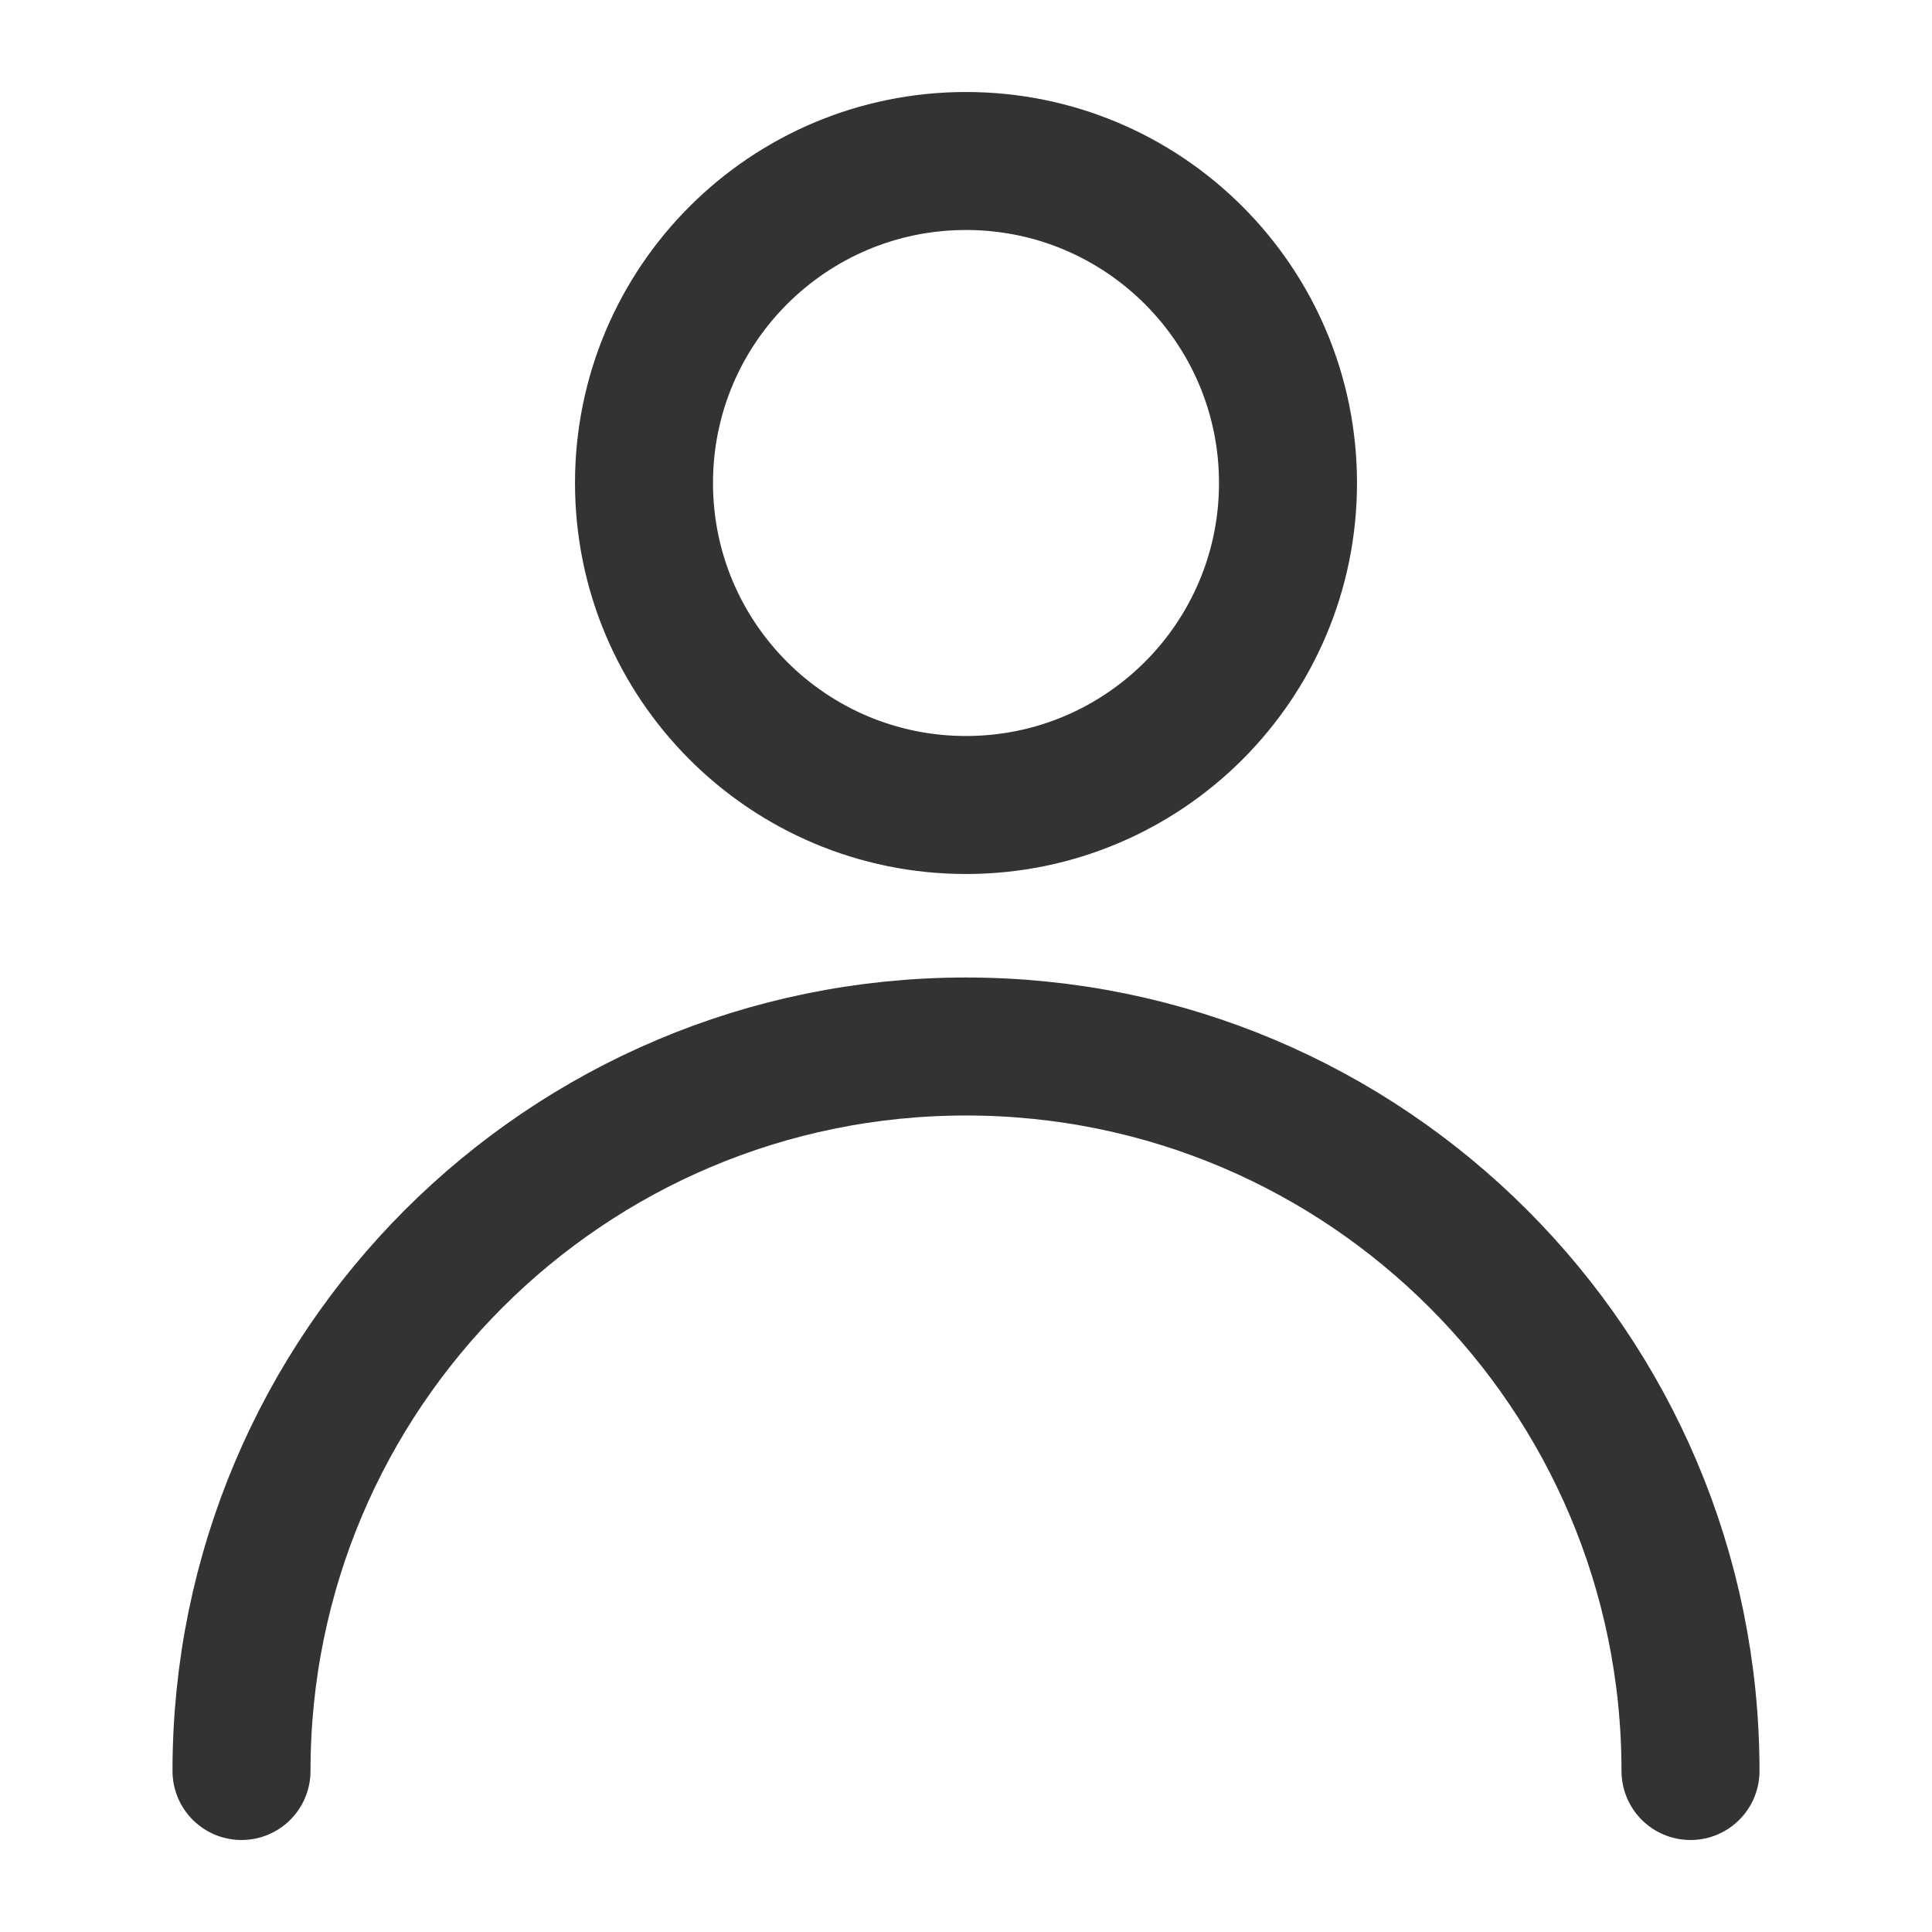 <svg width="42" height="42" viewBox="0 0 42 42" fill="none" xmlns="http://www.w3.org/2000/svg">
<path d="M21 17.5C24.866 17.5 28 14.366 28 10.5C28 6.634 24.866 3.5 21 3.5C17.134 3.5 14 6.634 14 10.5C14 14.366 17.134 17.5 21 17.5Z" stroke="#333333" stroke-width="3" stroke-linecap="round" stroke-linejoin="round"/>
<path d="M36.75 38.5C36.75 29.802 29.698 22.75 21 22.75C12.302 22.75 5.25 29.802 5.25 38.5" stroke="#333333" stroke-width="3" stroke-linecap="round" stroke-linejoin="round"/>
</svg>

